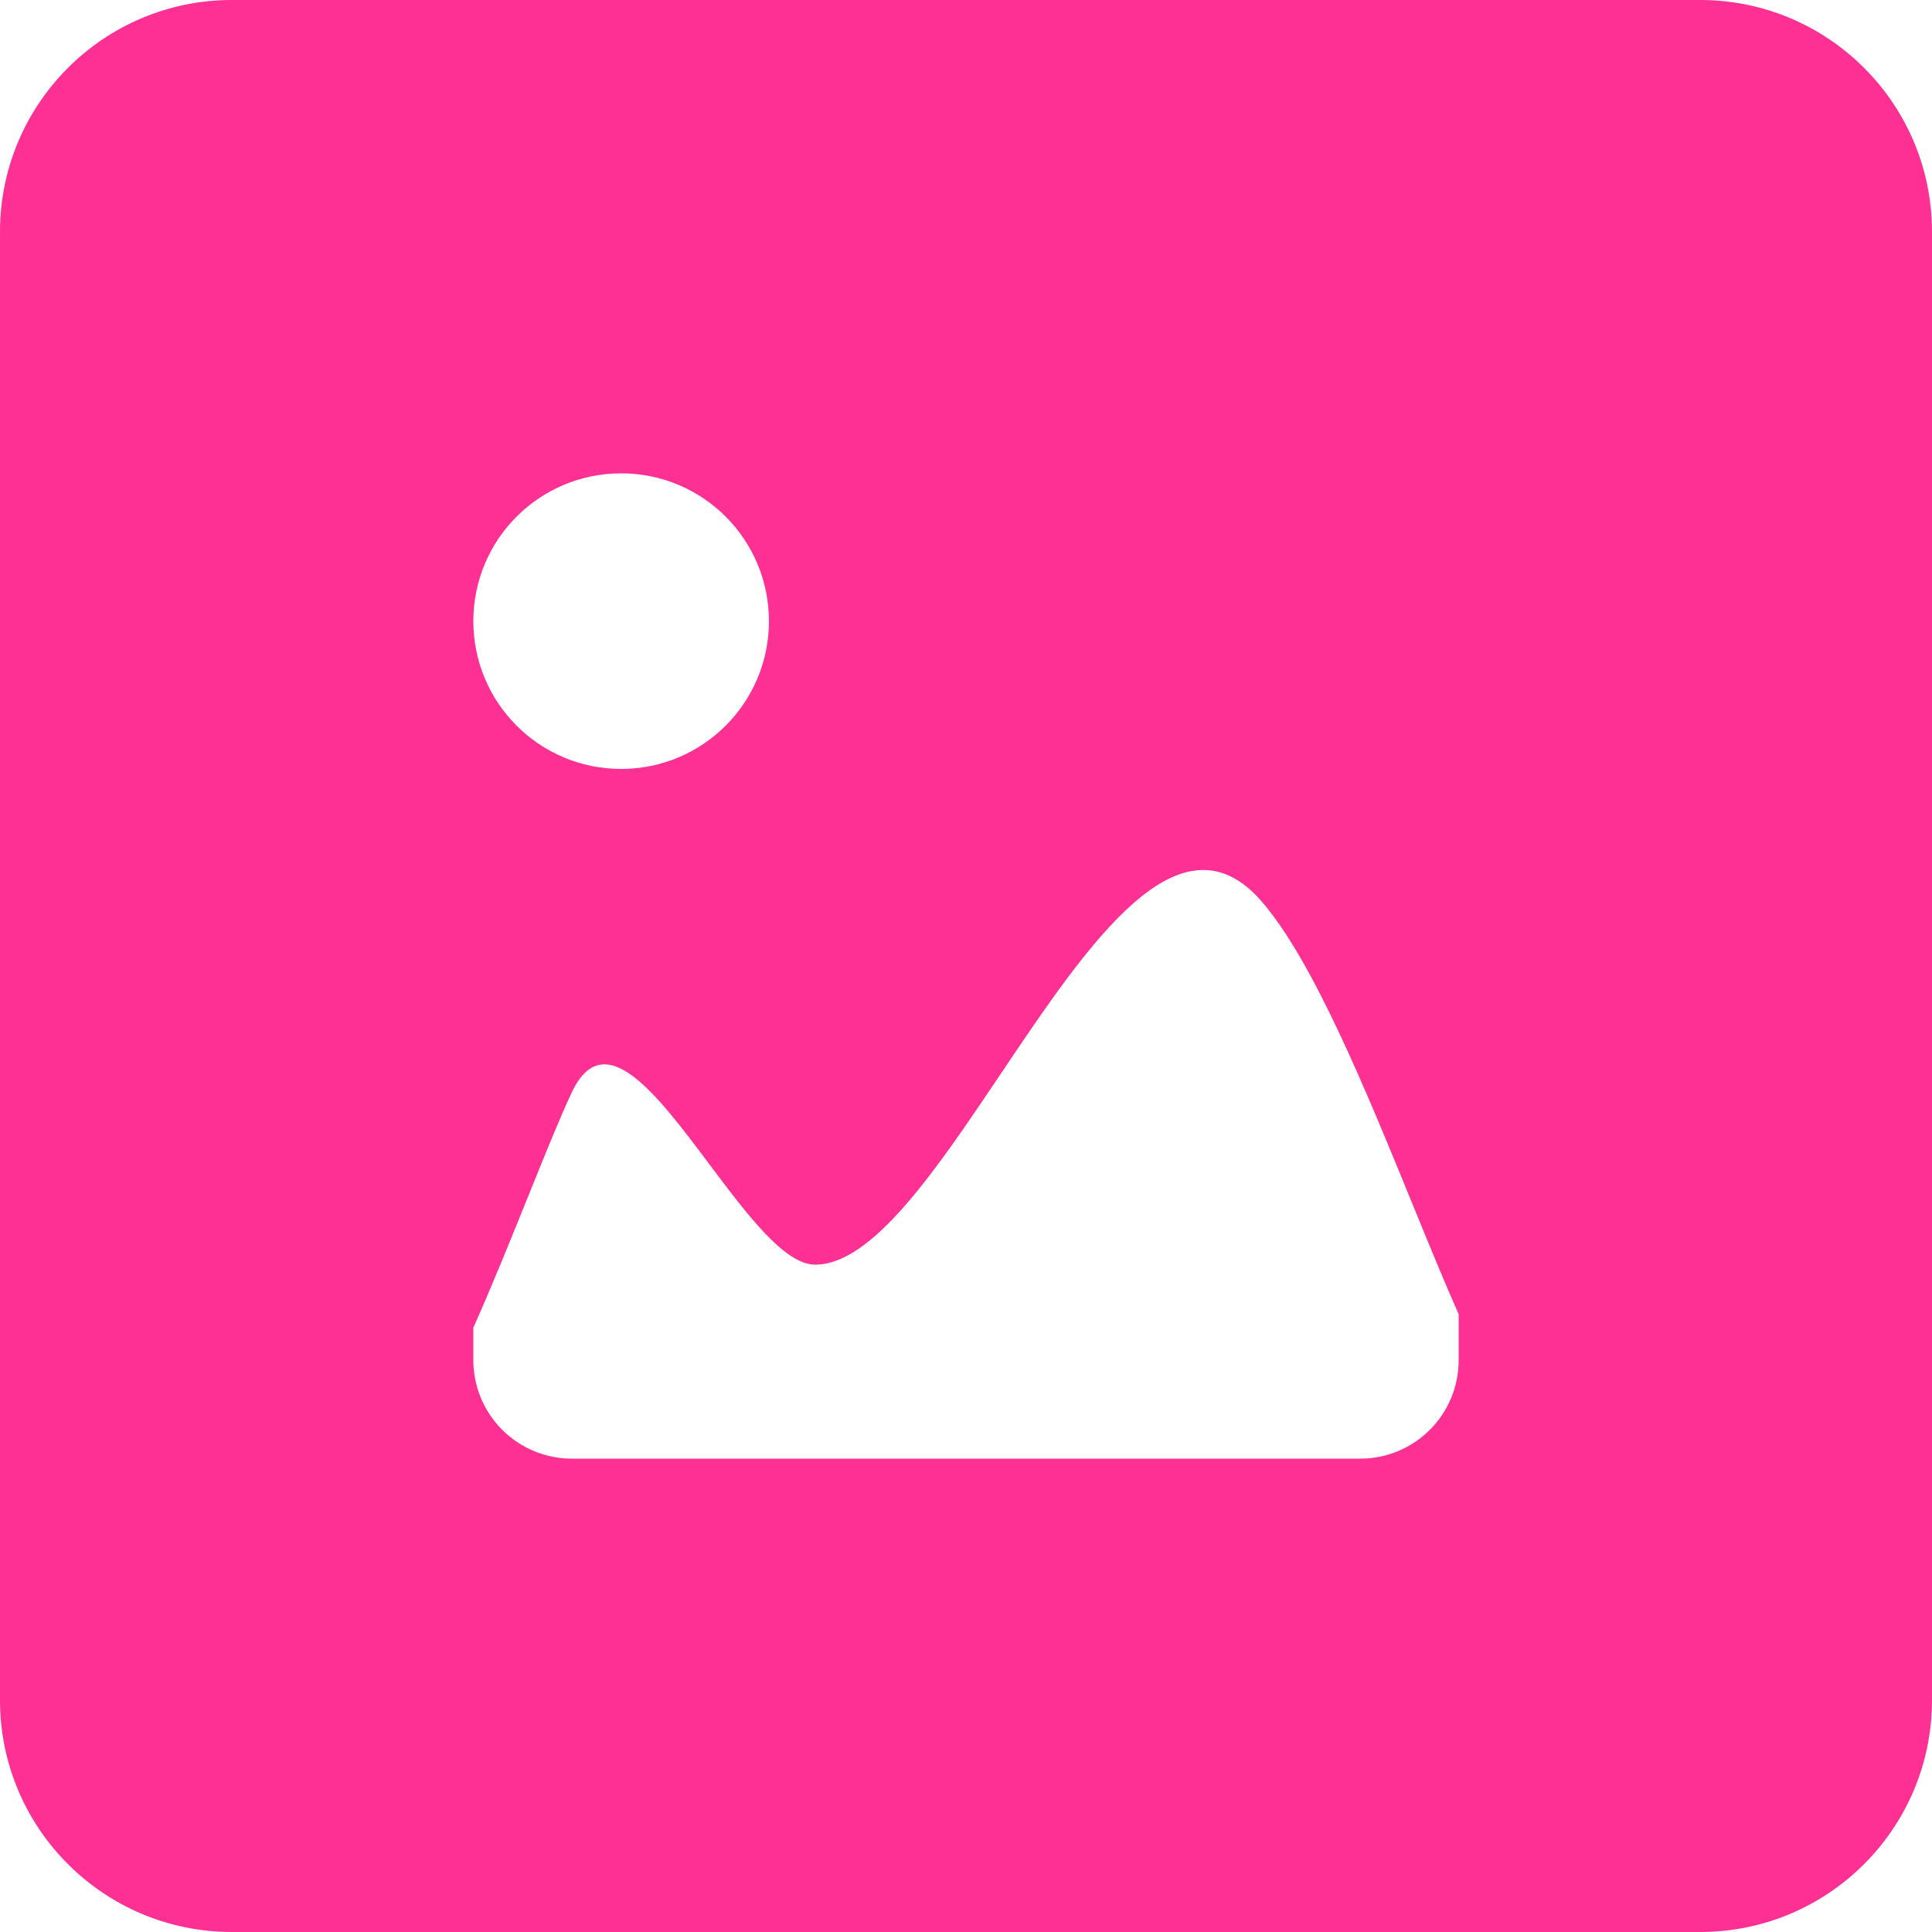 <svg width="200" height="200" viewBox="0 0 200 200" fill="none" xmlns="http://www.w3.org/2000/svg">
<path fill-rule="evenodd" clip-rule="evenodd" d="M24 0C10.745 0 0 10.745 0 24V176C0 189.255 10.745 200 24 200H176C189.255 200 200 189.255 200 176V24C200 10.745 189.255 0 176 0H24ZM73.425 120.511C77.32 125.708 81.224 130.916 84.384 130.916C90.321 130.916 96.886 121.148 103.596 111.165C112.734 97.567 122.142 83.569 130.6 93.309C135.918 99.436 141.399 112.847 146.227 124.66C147.909 128.774 149.511 132.695 151 136.047V140.8C151 146.441 146.441 151 140.8 151H59.2C56.495 151 53.9 149.925 51.987 148.012C50.075 146.1 49 143.505 49 140.8V137.444C50.933 133.111 52.902 128.234 54.685 123.817C56.44 119.469 58.016 115.566 59.2 113.066C62.548 106 67.978 113.244 73.425 120.511ZM79.6 64.3C79.6 72.756 72.756 79.6 64.3 79.6C55.844 79.6 49 72.756 49 64.3C49 55.844 55.844 49 64.3 49C72.756 49 79.6 55.844 79.6 64.3Z" fill="#FF3093"/>
</svg>
